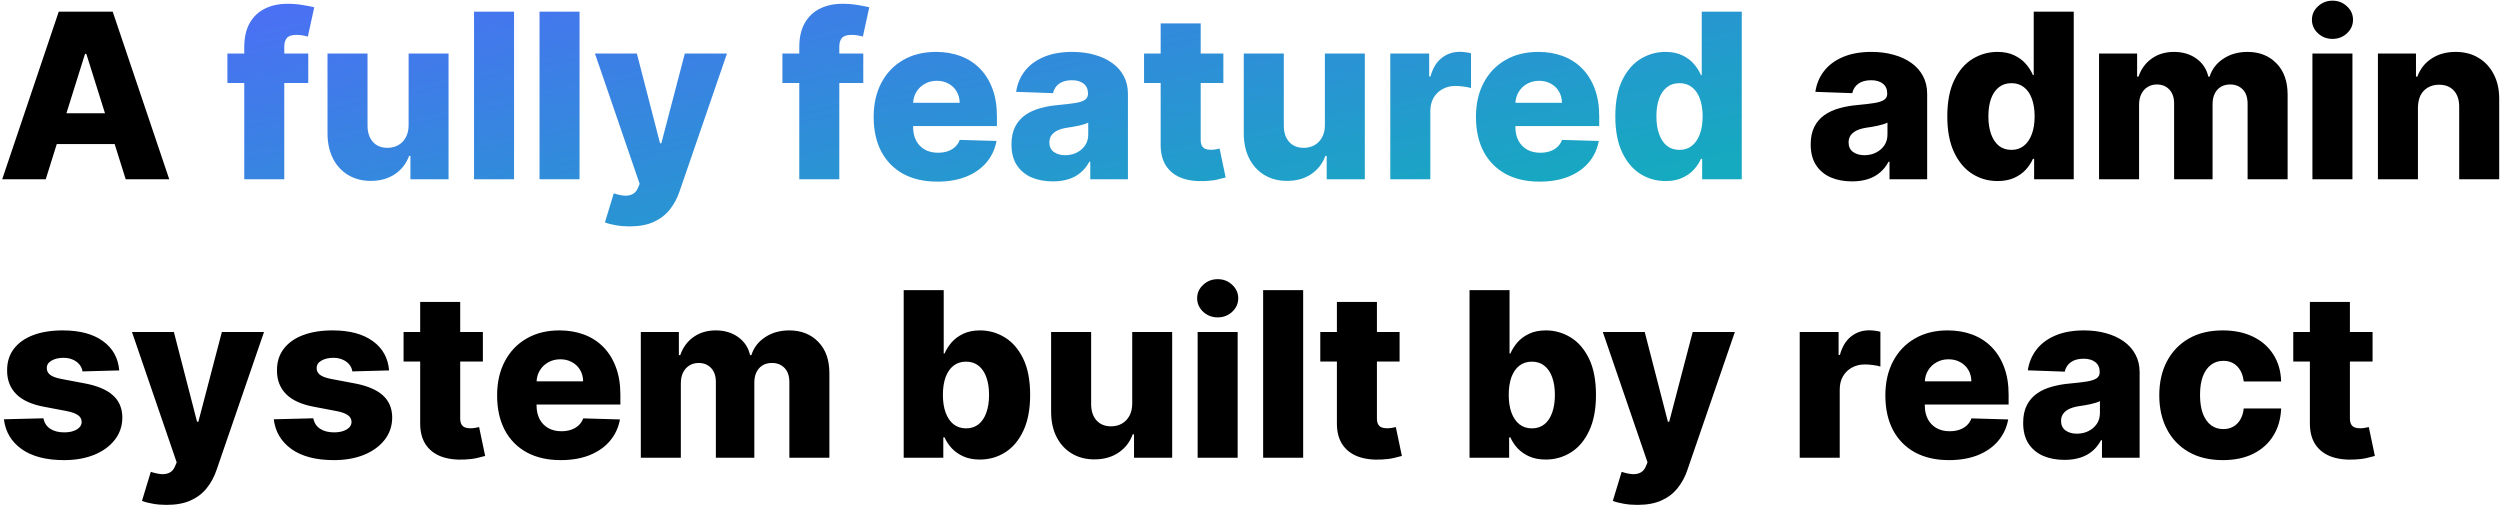 <svg width="781" height="158" viewBox="0 0 781 158" fill="none" xmlns="http://www.w3.org/2000/svg">
<path d="M14.29 56H0.688L18.355 3.636H35.205L52.872 56H39.27L26.972 16.829H26.562L14.29 56ZM12.474 35.392H40.906V45.006H12.474V35.392ZM578.573 56.665C576.067 56.665 573.843 56.247 571.9 55.412C569.974 54.56 568.448 53.281 567.323 51.577C566.215 49.855 565.661 47.699 565.661 45.108C565.661 42.926 566.045 41.085 566.812 39.585C567.579 38.085 568.636 36.867 569.982 35.929C571.329 34.992 572.88 34.284 574.636 33.807C576.391 33.312 578.266 32.98 580.261 32.81C582.494 32.605 584.292 32.392 585.656 32.17C587.019 31.932 588.008 31.599 588.621 31.173C589.252 30.73 589.567 30.108 589.567 29.307V29.179C589.567 27.866 589.116 26.852 588.212 26.136C587.309 25.421 586.09 25.062 584.556 25.062C582.903 25.062 581.573 25.421 580.567 26.136C579.562 26.852 578.923 27.841 578.65 29.102L567.119 28.693C567.46 26.307 568.337 24.176 569.752 22.301C571.184 20.409 573.144 18.926 575.633 17.852C578.138 16.761 581.147 16.216 584.658 16.216C587.164 16.216 589.474 16.514 591.587 17.111C593.701 17.69 595.542 18.543 597.11 19.668C598.678 20.776 599.888 22.139 600.741 23.759C601.61 25.378 602.045 27.227 602.045 29.307V56H590.283V50.528H589.977C589.278 51.858 588.383 52.983 587.292 53.903C586.218 54.824 584.948 55.514 583.482 55.974C582.033 56.435 580.397 56.665 578.573 56.665ZM582.434 48.483C583.781 48.483 584.991 48.21 586.065 47.665C587.156 47.119 588.025 46.369 588.673 45.415C589.32 44.443 589.644 43.318 589.644 42.04V38.307C589.286 38.494 588.852 38.665 588.34 38.818C587.846 38.972 587.3 39.117 586.704 39.253C586.107 39.389 585.494 39.508 584.863 39.611C584.232 39.713 583.627 39.807 583.048 39.892C581.871 40.08 580.866 40.369 580.031 40.761C579.212 41.153 578.582 41.665 578.138 42.295C577.712 42.909 577.499 43.642 577.499 44.494C577.499 45.79 577.96 46.778 578.88 47.46C579.817 48.142 581.002 48.483 582.434 48.483ZM624.033 56.562C621.136 56.562 618.502 55.812 616.133 54.312C613.763 52.812 611.871 50.562 610.457 47.562C609.042 44.562 608.335 40.838 608.335 36.389C608.335 31.77 609.067 27.969 610.533 24.986C611.999 22.003 613.917 19.796 616.286 18.364C618.673 16.932 621.238 16.216 623.982 16.216C626.045 16.216 627.809 16.574 629.275 17.29C630.741 17.989 631.951 18.892 632.906 20C633.86 21.108 634.585 22.259 635.079 23.452H635.335V3.636H647.837V56H635.462V49.633H635.079C634.55 50.844 633.8 51.977 632.829 53.034C631.857 54.091 630.638 54.943 629.173 55.591C627.724 56.239 626.011 56.562 624.033 56.562ZM628.38 46.821C629.897 46.821 631.192 46.395 632.266 45.543C633.34 44.673 634.167 43.455 634.746 41.886C635.326 40.318 635.616 38.477 635.616 36.364C635.616 34.216 635.326 32.367 634.746 30.815C634.184 29.264 633.357 28.071 632.266 27.236C631.192 26.401 629.897 25.983 628.38 25.983C626.829 25.983 625.516 26.409 624.442 27.261C623.369 28.114 622.55 29.315 621.988 30.866C621.442 32.418 621.17 34.25 621.17 36.364C621.17 38.477 621.451 40.318 622.013 41.886C622.576 43.455 623.386 44.673 624.442 45.543C625.516 46.395 626.829 46.821 628.38 46.821ZM655.744 56V16.727H667.634V23.938H668.068C668.886 21.551 670.267 19.668 672.21 18.287C674.153 16.906 676.472 16.216 679.165 16.216C681.892 16.216 684.227 16.915 686.17 18.312C688.114 19.71 689.349 21.585 689.878 23.938H690.287C691.02 21.602 692.452 19.736 694.582 18.338C696.713 16.923 699.227 16.216 702.125 16.216C705.841 16.216 708.858 17.409 711.176 19.796C713.494 22.165 714.653 25.421 714.653 29.562V56H702.151V32.426C702.151 30.466 701.648 28.974 700.642 27.952C699.636 26.912 698.332 26.392 696.73 26.392C695.009 26.392 693.653 26.954 692.665 28.079C691.693 29.188 691.207 30.679 691.207 32.554V56H679.19V32.298C679.19 30.474 678.696 29.034 677.707 27.977C676.719 26.921 675.415 26.392 673.795 26.392C672.705 26.392 671.741 26.656 670.906 27.185C670.071 27.696 669.415 28.429 668.938 29.384C668.477 30.338 668.247 31.463 668.247 32.758V56H655.744ZM722.401 56V16.727H734.903V56H722.401ZM728.665 12.151C726.909 12.151 725.401 11.571 724.139 10.412C722.878 9.236 722.247 7.821 722.247 6.168C722.247 4.531 722.878 3.134 724.139 1.974C725.401 0.798 726.909 0.21 728.665 0.21C730.438 0.21 731.946 0.798 733.19 1.974C734.452 3.134 735.082 4.531 735.082 6.168C735.082 7.821 734.452 9.236 733.19 10.412C731.946 11.571 730.438 12.151 728.665 12.151ZM755.364 33.602V56H742.862V16.727H754.751V23.938H755.185C756.055 21.534 757.538 19.651 759.634 18.287C761.731 16.906 764.228 16.216 767.126 16.216C769.887 16.216 772.282 16.838 774.31 18.082C776.356 19.31 777.941 21.031 779.066 23.247C780.208 25.446 780.771 28.02 780.754 30.969V56H768.251V33.423C768.268 31.241 767.714 29.537 766.589 28.31C765.481 27.082 763.938 26.469 761.961 26.469C760.648 26.469 759.489 26.759 758.484 27.338C757.495 27.901 756.728 28.71 756.183 29.767C755.654 30.824 755.381 32.102 755.364 33.602ZM37.25 115.719L25.77 116.026C25.651 115.207 25.327 114.483 24.798 113.852C24.27 113.205 23.579 112.702 22.727 112.344C21.892 111.969 20.921 111.781 19.812 111.781C18.364 111.781 17.128 112.071 16.105 112.651C15.099 113.23 14.605 114.014 14.622 115.003C14.605 115.77 14.912 116.435 15.543 116.997C16.19 117.56 17.341 118.011 18.994 118.352L26.562 119.784C30.483 120.534 33.398 121.778 35.307 123.517C37.233 125.256 38.205 127.557 38.222 130.42C38.205 133.114 37.403 135.457 35.818 137.452C34.25 139.446 32.102 140.997 29.375 142.105C26.648 143.196 23.528 143.741 20.017 143.741C14.409 143.741 9.986 142.591 6.747 140.29C3.526 137.972 1.685 134.869 1.224 130.983L13.574 130.676C13.847 132.108 14.554 133.199 15.696 133.949C16.838 134.699 18.296 135.074 20.068 135.074C21.671 135.074 22.974 134.776 23.98 134.179C24.986 133.582 25.497 132.79 25.514 131.801C25.497 130.915 25.105 130.207 24.338 129.679C23.571 129.134 22.369 128.707 20.733 128.401L13.881 127.097C9.943 126.381 7.011 125.06 5.085 123.134C3.159 121.19 2.205 118.719 2.222 115.719C2.205 113.094 2.903 110.852 4.318 108.994C5.733 107.119 7.744 105.688 10.352 104.699C12.96 103.71 16.037 103.216 19.582 103.216C24.901 103.216 29.094 104.332 32.162 106.565C35.23 108.781 36.926 111.832 37.25 115.719ZM52.022 157.727C50.522 157.727 49.107 157.608 47.778 157.369C46.448 157.148 45.306 156.849 44.352 156.474L47.113 147.398C48.34 147.807 49.448 148.045 50.437 148.114C51.443 148.182 52.303 148.02 53.019 147.628C53.752 147.253 54.315 146.58 54.707 145.608L55.193 144.432L41.232 103.727H54.323L61.559 131.75H61.968L69.306 103.727H82.474L67.67 146.759C66.954 148.906 65.94 150.798 64.627 152.435C63.332 154.088 61.653 155.384 59.59 156.321C57.545 157.259 55.022 157.727 52.022 157.727ZM121.555 115.719L110.075 116.026C109.955 115.207 109.631 114.483 109.103 113.852C108.575 113.205 107.884 112.702 107.032 112.344C106.197 111.969 105.225 111.781 104.117 111.781C102.668 111.781 101.433 112.071 100.41 112.651C99.404 113.23 98.91 114.014 98.927 115.003C98.91 115.77 99.217 116.435 99.847 116.997C100.495 117.56 101.646 118.011 103.299 118.352L110.867 119.784C114.788 120.534 117.702 121.778 119.612 123.517C121.538 125.256 122.509 127.557 122.526 130.42C122.509 133.114 121.708 135.457 120.123 137.452C118.555 139.446 116.407 140.997 113.68 142.105C110.952 143.196 107.833 143.741 104.322 143.741C98.714 143.741 94.29 142.591 91.052 140.29C87.83 137.972 85.989 134.869 85.529 130.983L97.879 130.676C98.151 132.108 98.859 133.199 100.001 133.949C101.143 134.699 102.6 135.074 104.373 135.074C105.975 135.074 107.279 134.776 108.285 134.179C109.29 133.582 109.802 132.79 109.819 131.801C109.802 130.915 109.41 130.207 108.643 129.679C107.876 129.134 106.674 128.707 105.038 128.401L98.185 127.097C94.248 126.381 91.316 125.06 89.39 123.134C87.464 121.19 86.509 118.719 86.526 115.719C86.509 113.094 87.208 110.852 88.623 108.994C90.038 107.119 92.049 105.688 94.657 104.699C97.265 103.71 100.342 103.216 103.887 103.216C109.205 103.216 113.398 104.332 116.467 106.565C119.535 108.781 121.231 111.832 121.555 115.719ZM150.849 103.727V112.932H126.074V103.727H150.849ZM131.264 94.318H143.767V130.651C143.767 131.418 143.886 132.04 144.125 132.517C144.381 132.977 144.747 133.31 145.224 133.514C145.702 133.702 146.273 133.795 146.938 133.795C147.415 133.795 147.918 133.753 148.446 133.668C148.991 133.565 149.401 133.48 149.673 133.412L151.565 142.438C150.969 142.608 150.125 142.821 149.034 143.077C147.96 143.332 146.673 143.494 145.173 143.562C142.241 143.699 139.727 143.358 137.631 142.54C135.551 141.705 133.957 140.409 132.849 138.653C131.759 136.898 131.23 134.69 131.264 132.031V94.318ZM175.165 143.741C171.057 143.741 167.511 142.932 164.528 141.312C161.563 139.676 159.278 137.349 157.676 134.332C156.091 131.298 155.298 127.693 155.298 123.517C155.298 119.46 156.099 115.915 157.702 112.881C159.304 109.83 161.562 107.46 164.477 105.773C167.392 104.068 170.827 103.216 174.781 103.216C177.577 103.216 180.134 103.651 182.452 104.52C184.77 105.389 186.773 106.676 188.46 108.381C190.148 110.085 191.46 112.19 192.398 114.696C193.335 117.185 193.804 120.04 193.804 123.261V126.381H159.67V119.119H182.17C182.153 117.79 181.838 116.605 181.224 115.565C180.611 114.526 179.767 113.716 178.693 113.136C177.636 112.54 176.418 112.241 175.037 112.241C173.639 112.241 172.386 112.557 171.278 113.188C170.17 113.801 169.293 114.645 168.645 115.719C167.997 116.776 167.656 117.977 167.622 119.324V126.713C167.622 128.315 167.938 129.722 168.568 130.932C169.199 132.125 170.094 133.054 171.253 133.719C172.412 134.384 173.793 134.716 175.395 134.716C176.503 134.716 177.509 134.562 178.412 134.256C179.315 133.949 180.091 133.497 180.739 132.901C181.386 132.304 181.872 131.571 182.196 130.702L193.676 131.034C193.199 133.608 192.151 135.849 190.531 137.759C188.929 139.651 186.824 141.125 184.216 142.182C181.608 143.222 178.591 143.741 175.165 143.741ZM200.19 143V103.727H212.079V110.938H212.513C213.332 108.551 214.712 106.668 216.656 105.287C218.599 103.906 220.917 103.216 223.61 103.216C226.337 103.216 228.673 103.915 230.616 105.312C232.559 106.71 233.795 108.585 234.323 110.938H234.732C235.465 108.602 236.897 106.736 239.028 105.338C241.158 103.923 243.673 103.216 246.57 103.216C250.286 103.216 253.303 104.409 255.621 106.795C257.94 109.165 259.099 112.42 259.099 116.562V143H246.596V119.426C246.596 117.466 246.093 115.974 245.087 114.952C244.082 113.912 242.778 113.392 241.175 113.392C239.454 113.392 238.099 113.955 237.11 115.08C236.138 116.187 235.653 117.679 235.653 119.554V143H223.636V119.298C223.636 117.474 223.141 116.034 222.153 114.977C221.164 113.92 219.86 113.392 218.241 113.392C217.15 113.392 216.187 113.656 215.352 114.185C214.516 114.696 213.86 115.429 213.383 116.384C212.923 117.338 212.692 118.463 212.692 119.759V143H200.19ZM282.315 143V90.636H294.817V110.452H295.073C295.585 109.259 296.309 108.108 297.246 107C298.201 105.892 299.411 104.989 300.877 104.29C302.36 103.574 304.133 103.216 306.195 103.216C308.923 103.216 311.471 103.932 313.84 105.364C316.227 106.795 318.153 109.003 319.619 111.986C321.085 114.969 321.817 118.77 321.817 123.389C321.817 127.838 321.11 131.562 319.695 134.562C318.298 137.562 316.406 139.812 314.019 141.312C311.65 142.812 309.016 143.562 306.119 143.562C304.141 143.562 302.428 143.239 300.979 142.591C299.531 141.943 298.312 141.091 297.323 140.034C296.352 138.977 295.602 137.844 295.073 136.634H294.69V143H282.315ZM294.562 123.364C294.562 125.477 294.843 127.318 295.406 128.886C295.985 130.455 296.812 131.673 297.886 132.543C298.977 133.395 300.281 133.821 301.798 133.821C303.332 133.821 304.636 133.395 305.71 132.543C306.783 131.673 307.593 130.455 308.138 128.886C308.701 127.318 308.982 125.477 308.982 123.364C308.982 121.25 308.701 119.418 308.138 117.866C307.593 116.315 306.783 115.114 305.71 114.261C304.653 113.409 303.349 112.983 301.798 112.983C300.263 112.983 298.96 113.401 297.886 114.236C296.812 115.071 295.985 116.264 295.406 117.815C294.843 119.366 294.562 121.216 294.562 123.364ZM353.707 126.048V103.727H366.185V143H354.27V135.688H353.861C352.991 138.091 351.509 140 349.412 141.415C347.332 142.812 344.818 143.511 341.869 143.511C339.193 143.511 336.841 142.898 334.812 141.67C332.784 140.443 331.207 138.73 330.082 136.531C328.957 134.315 328.386 131.724 328.369 128.759V103.727H340.872V126.304C340.889 128.435 341.452 130.114 342.56 131.341C343.668 132.568 345.176 133.182 347.085 133.182C348.33 133.182 349.446 132.909 350.435 132.364C351.44 131.801 352.233 130.991 352.812 129.935C353.409 128.861 353.707 127.565 353.707 126.048ZM374.143 143V103.727H386.646V143H374.143ZM380.407 99.151C378.651 99.151 377.143 98.571 375.881 97.412C374.62 96.236 373.989 94.821 373.989 93.168C373.989 91.531 374.62 90.133 375.881 88.974C377.143 87.798 378.651 87.21 380.407 87.21C382.18 87.21 383.688 87.798 384.933 88.974C386.194 90.133 386.825 91.531 386.825 93.168C386.825 94.821 386.194 96.236 384.933 97.412C383.688 98.571 382.18 99.151 380.407 99.151ZM407.107 90.636V143H394.604V90.636H407.107ZM437.232 103.727V112.932H412.457V103.727H437.232ZM417.647 94.318H430.15V130.651C430.15 131.418 430.269 132.04 430.508 132.517C430.763 132.977 431.13 133.31 431.607 133.514C432.085 133.702 432.656 133.795 433.32 133.795C433.798 133.795 434.3 133.753 434.829 133.668C435.374 133.565 435.783 133.48 436.056 133.412L437.948 142.438C437.352 142.608 436.508 142.821 435.417 143.077C434.343 143.332 433.056 143.494 431.556 143.562C428.624 143.699 426.11 143.358 424.013 142.54C421.934 141.705 420.34 140.409 419.232 138.653C418.141 136.898 417.613 134.69 417.647 132.031V94.318ZM459.08 143V90.636H471.583V110.452H471.839C472.35 109.259 473.075 108.108 474.012 107C474.967 105.892 476.177 104.989 477.643 104.29C479.126 103.574 480.898 103.216 482.961 103.216C485.688 103.216 488.237 103.932 490.606 105.364C492.992 106.795 494.918 109.003 496.384 111.986C497.85 114.969 498.583 118.77 498.583 123.389C498.583 127.838 497.876 131.562 496.461 134.562C495.063 137.562 493.171 139.812 490.785 141.312C488.415 142.812 485.782 143.562 482.884 143.562C480.907 143.562 479.194 143.239 477.745 142.591C476.296 141.943 475.077 141.091 474.089 140.034C473.117 138.977 472.367 137.844 471.839 136.634H471.455V143H459.08ZM471.327 123.364C471.327 125.477 471.609 127.318 472.171 128.886C472.751 130.455 473.577 131.673 474.651 132.543C475.742 133.395 477.046 133.821 478.563 133.821C480.097 133.821 481.401 133.395 482.475 132.543C483.549 131.673 484.359 130.455 484.904 128.886C485.467 127.318 485.748 125.477 485.748 123.364C485.748 121.25 485.467 119.418 484.904 117.866C484.359 116.315 483.549 115.114 482.475 114.261C481.418 113.409 480.114 112.983 478.563 112.983C477.029 112.983 475.725 113.401 474.651 114.236C473.577 115.071 472.751 116.264 472.171 117.815C471.609 119.366 471.327 121.216 471.327 123.364ZM511.514 157.727C510.014 157.727 508.599 157.608 507.27 157.369C505.94 157.148 504.798 156.849 503.844 156.474L506.605 147.398C507.832 147.807 508.94 148.045 509.929 148.114C510.935 148.182 511.795 148.02 512.511 147.628C513.244 147.253 513.807 146.58 514.199 145.608L514.685 144.432L500.724 103.727H513.815L521.051 131.75H521.46L528.798 103.727H541.966L527.162 146.759C526.446 148.906 525.432 150.798 524.119 152.435C522.824 154.088 521.145 155.384 519.082 156.321C517.037 157.259 514.514 157.727 511.514 157.727ZM562.229 143V103.727H574.374V110.886H574.783C575.499 108.295 576.666 106.369 578.286 105.108C579.905 103.83 581.788 103.19 583.936 103.19C584.516 103.19 585.112 103.233 585.726 103.318C586.339 103.386 586.911 103.497 587.439 103.651V114.517C586.842 114.312 586.058 114.151 585.087 114.031C584.132 113.912 583.28 113.852 582.53 113.852C581.047 113.852 579.709 114.185 578.516 114.849C577.339 115.497 576.411 116.409 575.729 117.585C575.064 118.744 574.732 120.108 574.732 121.676V143H562.229ZM608.852 143.741C604.744 143.741 601.199 142.932 598.216 141.312C595.25 139.676 592.966 137.349 591.364 134.332C589.778 131.298 588.986 127.693 588.986 123.517C588.986 119.46 589.787 115.915 591.389 112.881C592.991 109.83 595.25 107.46 598.165 105.773C601.08 104.068 604.514 103.216 608.469 103.216C611.264 103.216 613.821 103.651 616.139 104.52C618.457 105.389 620.46 106.676 622.148 108.381C623.835 110.085 625.148 112.19 626.085 114.696C627.023 117.185 627.491 120.04 627.491 123.261V126.381H593.358V119.119H615.858C615.841 117.79 615.526 116.605 614.912 115.565C614.298 114.526 613.455 113.716 612.381 113.136C611.324 112.54 610.105 112.241 608.724 112.241C607.327 112.241 606.074 112.557 604.966 113.188C603.858 113.801 602.98 114.645 602.332 115.719C601.685 116.776 601.344 117.977 601.31 119.324V126.713C601.31 128.315 601.625 129.722 602.256 130.932C602.886 132.125 603.781 133.054 604.94 133.719C606.099 134.384 607.48 134.716 609.082 134.716C610.19 134.716 611.196 134.562 612.099 134.256C613.003 133.949 613.778 133.497 614.426 132.901C615.074 132.304 615.56 131.571 615.884 130.702L627.364 131.034C626.886 133.608 625.838 135.849 624.219 137.759C622.616 139.651 620.511 141.125 617.903 142.182C615.295 143.222 612.278 143.741 608.852 143.741ZM644.948 143.665C642.442 143.665 640.218 143.247 638.275 142.412C636.349 141.56 634.823 140.281 633.698 138.577C632.59 136.855 632.036 134.699 632.036 132.108C632.036 129.926 632.42 128.085 633.187 126.585C633.954 125.085 635.011 123.866 636.357 122.929C637.704 121.991 639.255 121.284 641.011 120.807C642.766 120.312 644.641 119.98 646.636 119.81C648.869 119.605 650.667 119.392 652.031 119.17C653.394 118.932 654.383 118.599 654.996 118.173C655.627 117.73 655.942 117.108 655.942 116.307V116.179C655.942 114.866 655.491 113.852 654.587 113.136C653.684 112.42 652.465 112.062 650.931 112.062C649.278 112.062 647.948 112.42 646.942 113.136C645.937 113.852 645.298 114.841 645.025 116.102L633.494 115.693C633.835 113.307 634.712 111.176 636.127 109.301C637.559 107.409 639.519 105.926 642.008 104.852C644.513 103.761 647.522 103.216 651.033 103.216C653.539 103.216 655.849 103.514 657.962 104.111C660.076 104.69 661.917 105.543 663.485 106.668C665.053 107.776 666.263 109.139 667.116 110.759C667.985 112.378 668.42 114.227 668.42 116.307V143H656.658V137.528H656.352C655.653 138.858 654.758 139.983 653.667 140.903C652.593 141.824 651.323 142.514 649.857 142.974C648.408 143.435 646.772 143.665 644.948 143.665ZM648.809 135.483C650.156 135.483 651.366 135.21 652.44 134.665C653.531 134.119 654.4 133.369 655.048 132.415C655.695 131.443 656.019 130.318 656.019 129.04V125.307C655.661 125.494 655.227 125.665 654.715 125.818C654.221 125.972 653.675 126.116 653.079 126.253C652.482 126.389 651.869 126.509 651.238 126.611C650.607 126.713 650.002 126.807 649.423 126.892C648.246 127.08 647.241 127.369 646.406 127.761C645.587 128.153 644.957 128.665 644.513 129.295C644.087 129.909 643.874 130.642 643.874 131.494C643.874 132.79 644.335 133.778 645.255 134.46C646.192 135.142 647.377 135.483 648.809 135.483ZM694.397 143.741C690.255 143.741 686.701 142.889 683.735 141.185C680.786 139.48 678.519 137.111 676.934 134.077C675.349 131.026 674.556 127.497 674.556 123.491C674.556 119.469 675.349 115.94 676.934 112.906C678.536 109.855 680.812 107.477 683.761 105.773C686.727 104.068 690.263 103.216 694.371 103.216C698.002 103.216 701.164 103.872 703.857 105.185C706.567 106.497 708.681 108.355 710.198 110.759C711.732 113.145 712.542 115.949 712.627 119.17H700.942C700.704 117.159 700.022 115.582 698.897 114.44C697.789 113.298 696.34 112.727 694.55 112.727C693.102 112.727 691.832 113.136 690.741 113.955C689.65 114.756 688.798 115.949 688.184 117.534C687.587 119.102 687.289 121.045 687.289 123.364C687.289 125.682 687.587 127.642 688.184 129.244C688.798 130.83 689.65 132.031 690.741 132.849C691.832 133.651 693.102 134.051 694.55 134.051C695.71 134.051 696.732 133.804 697.619 133.31C698.522 132.815 699.263 132.091 699.843 131.136C700.423 130.165 700.789 128.989 700.942 127.608H712.627C712.508 130.847 711.698 133.676 710.198 136.097C708.715 138.517 706.627 140.401 703.934 141.747C701.258 143.077 698.079 143.741 694.397 143.741ZM741.193 103.727V112.932H716.418V103.727H741.193ZM721.608 94.318H734.111V130.651C734.111 131.418 734.23 132.04 734.469 132.517C734.724 132.977 735.091 133.31 735.568 133.514C736.045 133.702 736.616 133.795 737.281 133.795C737.759 133.795 738.261 133.753 738.79 133.668C739.335 133.565 739.744 133.48 740.017 133.412L741.909 142.438C741.313 142.608 740.469 142.821 739.378 143.077C738.304 143.332 737.017 143.494 735.517 143.562C732.585 143.699 730.071 143.358 727.974 142.54C725.895 141.705 724.301 140.409 723.193 138.653C722.102 136.898 721.574 134.69 721.608 132.031V94.318Z" fill="black"/>
<path d="M96.3 16.727V25.932H71.038V16.727H96.3ZM76.305 56V14.733C76.305 11.699 76.876 9.185 78.019 7.19C79.16 5.179 80.746 3.679 82.774 2.69C84.803 1.685 87.146 1.182 89.805 1.182C91.544 1.182 93.18 1.318 94.715 1.591C96.266 1.847 97.416 2.077 98.166 2.281L96.172 11.435C95.712 11.281 95.149 11.153 94.484 11.051C93.837 10.949 93.223 10.898 92.644 10.898C91.178 10.898 90.172 11.222 89.626 11.869C89.081 12.517 88.808 13.403 88.808 14.528V56H76.305ZM127.653 39.048V16.727H140.13V56H128.215V48.688H127.806C126.937 51.091 125.454 53 123.357 54.415C121.278 55.812 118.763 56.511 115.815 56.511C113.138 56.511 110.786 55.898 108.758 54.67C106.729 53.443 105.153 51.73 104.028 49.531C102.903 47.315 102.332 44.724 102.315 41.758V16.727H114.817V39.304C114.835 41.435 115.397 43.114 116.505 44.341C117.613 45.568 119.121 46.182 121.031 46.182C122.275 46.182 123.391 45.909 124.38 45.364C125.386 44.801 126.178 43.992 126.758 42.935C127.354 41.861 127.653 40.565 127.653 39.048ZM160.591 3.636V56H148.088V3.636H160.591ZM181.052 3.636V56H168.549V3.636H181.052ZM196.655 70.727C195.155 70.727 193.74 70.608 192.411 70.369C191.081 70.148 189.939 69.849 188.984 69.474L191.746 60.398C192.973 60.807 194.081 61.045 195.07 61.114C196.075 61.182 196.936 61.02 197.652 60.628C198.385 60.253 198.947 59.58 199.339 58.608L199.825 57.432L185.865 16.727H198.956L206.192 44.75H206.601L213.939 16.727H227.107L212.303 59.758C211.587 61.906 210.572 63.798 209.26 65.435C207.964 67.088 206.286 68.383 204.223 69.321C202.178 70.258 199.655 70.727 196.655 70.727ZM269.69 16.727V25.932H244.429V16.727H269.69ZM249.696 56V14.733C249.696 11.699 250.267 9.185 251.409 7.19C252.551 5.179 254.136 3.679 256.165 2.69C258.193 1.685 260.537 1.182 263.196 1.182C264.935 1.182 266.571 1.318 268.105 1.591C269.656 1.847 270.807 2.077 271.557 2.281L269.562 11.435C269.102 11.281 268.54 11.153 267.875 11.051C267.227 10.949 266.614 10.898 266.034 10.898C264.568 10.898 263.563 11.222 263.017 11.869C262.472 12.517 262.199 13.403 262.199 14.528V56H249.696ZM292.798 56.742C288.69 56.742 285.144 55.932 282.161 54.312C279.195 52.676 276.911 50.349 275.309 47.332C273.724 44.298 272.931 40.693 272.931 36.517C272.931 32.46 273.732 28.915 275.335 25.881C276.937 22.829 279.195 20.46 282.11 18.773C285.025 17.068 288.46 16.216 292.414 16.216C295.21 16.216 297.766 16.651 300.085 17.52C302.403 18.389 304.406 19.676 306.093 21.381C307.781 23.085 309.093 25.19 310.031 27.696C310.968 30.185 311.437 33.04 311.437 36.261V39.381H277.303V32.119H299.803C299.786 30.79 299.471 29.605 298.857 28.565C298.244 27.526 297.4 26.716 296.326 26.136C295.269 25.54 294.05 25.241 292.67 25.241C291.272 25.241 290.019 25.557 288.911 26.188C287.803 26.801 286.925 27.645 286.278 28.719C285.63 29.776 285.289 30.977 285.255 32.324V39.713C285.255 41.315 285.57 42.722 286.201 43.932C286.832 45.125 287.727 46.054 288.886 46.719C290.045 47.383 291.425 47.716 293.028 47.716C294.136 47.716 295.141 47.562 296.045 47.256C296.948 46.949 297.724 46.497 298.371 45.901C299.019 45.304 299.505 44.571 299.829 43.702L311.309 44.034C310.832 46.608 309.783 48.849 308.164 50.758C306.562 52.651 304.457 54.125 301.849 55.182C299.241 56.222 296.224 56.742 292.798 56.742ZM328.893 56.665C326.388 56.665 324.163 56.247 322.22 55.412C320.294 54.56 318.768 53.281 317.643 51.577C316.536 49.855 315.982 47.699 315.982 45.108C315.982 42.926 316.365 41.085 317.132 39.585C317.899 38.085 318.956 36.867 320.303 35.929C321.649 34.992 323.2 34.284 324.956 33.807C326.712 33.312 328.587 32.98 330.581 32.81C332.814 32.605 334.612 32.392 335.976 32.17C337.339 31.932 338.328 31.599 338.942 31.173C339.572 30.73 339.888 30.108 339.888 29.307V29.179C339.888 27.866 339.436 26.852 338.533 26.136C337.629 25.421 336.411 25.062 334.876 25.062C333.223 25.062 331.893 25.421 330.888 26.136C329.882 26.852 329.243 27.841 328.97 29.102L317.439 28.693C317.78 26.307 318.658 24.176 320.072 22.301C321.504 20.409 323.464 18.926 325.953 17.852C328.459 16.761 331.467 16.216 334.979 16.216C337.484 16.216 339.794 16.514 341.908 17.111C344.021 17.69 345.862 18.543 347.43 19.668C348.999 20.776 350.209 22.139 351.061 23.759C351.93 25.378 352.365 27.227 352.365 29.307V56H340.604V50.528H340.297C339.598 51.858 338.703 52.983 337.612 53.903C336.538 54.824 335.268 55.514 333.803 55.974C332.354 56.435 330.717 56.665 328.893 56.665ZM332.754 48.483C334.101 48.483 335.311 48.21 336.385 47.665C337.476 47.119 338.345 46.369 338.993 45.415C339.641 44.443 339.964 43.318 339.964 42.04V38.307C339.607 38.494 339.172 38.665 338.661 38.818C338.166 38.972 337.621 39.117 337.024 39.253C336.428 39.389 335.814 39.508 335.183 39.611C334.553 39.713 333.947 39.807 333.368 39.892C332.192 40.08 331.186 40.369 330.351 40.761C329.533 41.153 328.902 41.665 328.459 42.295C328.033 42.909 327.82 43.642 327.82 44.494C327.82 45.79 328.28 46.778 329.2 47.46C330.138 48.142 331.322 48.483 332.754 48.483ZM382.178 16.727V25.932H357.402V16.727H382.178ZM362.592 7.318H375.095V43.651C375.095 44.418 375.214 45.04 375.453 45.517C375.709 45.977 376.075 46.31 376.553 46.514C377.03 46.702 377.601 46.795 378.266 46.795C378.743 46.795 379.246 46.753 379.774 46.668C380.32 46.565 380.729 46.48 381.001 46.412L382.893 55.438C382.297 55.608 381.453 55.821 380.362 56.077C379.288 56.332 378.001 56.494 376.501 56.562C373.57 56.699 371.055 56.358 368.959 55.54C366.879 54.705 365.286 53.409 364.178 51.653C363.087 49.898 362.558 47.69 362.592 45.031V7.318ZM413.895 39.048V16.727H426.372V56H414.457V48.688H414.048C413.179 51.091 411.696 53 409.599 54.415C407.52 55.812 405.006 56.511 402.057 56.511C399.381 56.511 397.028 55.898 395 54.67C392.972 53.443 391.395 51.73 390.27 49.531C389.145 47.315 388.574 44.724 388.557 41.758V16.727H401.06V39.304C401.077 41.435 401.639 43.114 402.747 44.341C403.855 45.568 405.364 46.182 407.273 46.182C408.517 46.182 409.634 45.909 410.622 45.364C411.628 44.801 412.42 43.992 413 42.935C413.597 41.861 413.895 40.565 413.895 39.048ZM434.33 56V16.727H446.475V23.886H446.884C447.6 21.296 448.768 19.369 450.387 18.108C452.006 16.829 453.89 16.19 456.038 16.19C456.617 16.19 457.214 16.233 457.827 16.318C458.441 16.386 459.012 16.497 459.54 16.651V27.517C458.944 27.312 458.16 27.151 457.188 27.031C456.234 26.912 455.381 26.852 454.631 26.852C453.148 26.852 451.81 27.185 450.617 27.849C449.441 28.497 448.512 29.409 447.83 30.585C447.165 31.744 446.833 33.108 446.833 34.676V56H434.33ZM480.954 56.742C476.846 56.742 473.3 55.932 470.317 54.312C467.352 52.676 465.067 50.349 463.465 47.332C461.88 44.298 461.087 40.693 461.087 36.517C461.087 32.46 461.888 28.915 463.491 25.881C465.093 22.829 467.352 20.46 470.266 18.773C473.181 17.068 476.616 16.216 480.57 16.216C483.366 16.216 485.923 16.651 488.241 17.52C490.559 18.389 492.562 19.676 494.249 21.381C495.937 23.085 497.249 25.19 498.187 27.696C499.124 30.185 499.593 33.04 499.593 36.261V39.381H465.46V32.119H487.96C487.942 30.79 487.627 29.605 487.013 28.565C486.4 27.526 485.556 26.716 484.482 26.136C483.425 25.54 482.207 25.241 480.826 25.241C479.428 25.241 478.175 25.557 477.067 26.188C475.96 26.801 475.082 27.645 474.434 28.719C473.786 29.776 473.445 30.977 473.411 32.324V39.713C473.411 41.315 473.727 42.722 474.357 43.932C474.988 45.125 475.883 46.054 477.042 46.719C478.201 47.383 479.582 47.716 481.184 47.716C482.292 47.716 483.298 47.562 484.201 47.256C485.104 46.949 485.88 46.497 486.528 45.901C487.175 45.304 487.661 44.571 487.985 43.702L499.465 44.034C498.988 46.608 497.94 48.849 496.32 50.758C494.718 52.651 492.613 54.125 490.005 55.182C487.397 56.222 484.38 56.742 480.954 56.742ZM520.322 56.562C517.425 56.562 514.791 55.812 512.422 54.312C510.053 52.812 508.161 50.562 506.746 47.562C505.331 44.562 504.624 40.838 504.624 36.389C504.624 31.77 505.357 27.969 506.822 24.986C508.288 22.003 510.206 19.796 512.575 18.364C514.962 16.932 517.527 16.216 520.271 16.216C522.334 16.216 524.098 16.574 525.564 17.29C527.03 17.989 528.24 18.892 529.195 20C530.149 21.108 530.874 22.259 531.368 23.452H531.624V3.636H544.126V56H531.751V49.633H531.368C530.839 50.844 530.089 51.977 529.118 53.034C528.146 54.091 526.928 54.943 525.462 55.591C524.013 56.239 522.3 56.562 520.322 56.562ZM524.669 46.821C526.186 46.821 527.482 46.395 528.555 45.543C529.629 44.673 530.456 43.455 531.036 41.886C531.615 40.318 531.905 38.477 531.905 36.364C531.905 34.216 531.615 32.367 531.036 30.815C530.473 29.264 529.646 28.071 528.555 27.236C527.482 26.401 526.186 25.983 524.669 25.983C523.118 25.983 521.805 26.409 520.732 27.261C519.658 28.114 518.839 29.315 518.277 30.866C517.732 32.418 517.459 34.25 517.459 36.364C517.459 38.477 517.74 40.318 518.303 41.886C518.865 43.455 519.675 44.673 520.732 45.543C521.805 46.395 523.118 46.821 524.669 46.821Z" fill="url(#paint0_angular_1_3)"/>
<defs>
<linearGradient id="paint0_angular_1_3" x1="0" x2="1" y1="0" y2="0.7">
<stop stop-color="#4c6ef5" offset="0%"/>
<stop stop-color="#15aabf" offset="100%"/>
</linearGradient>
</defs>
</svg>
